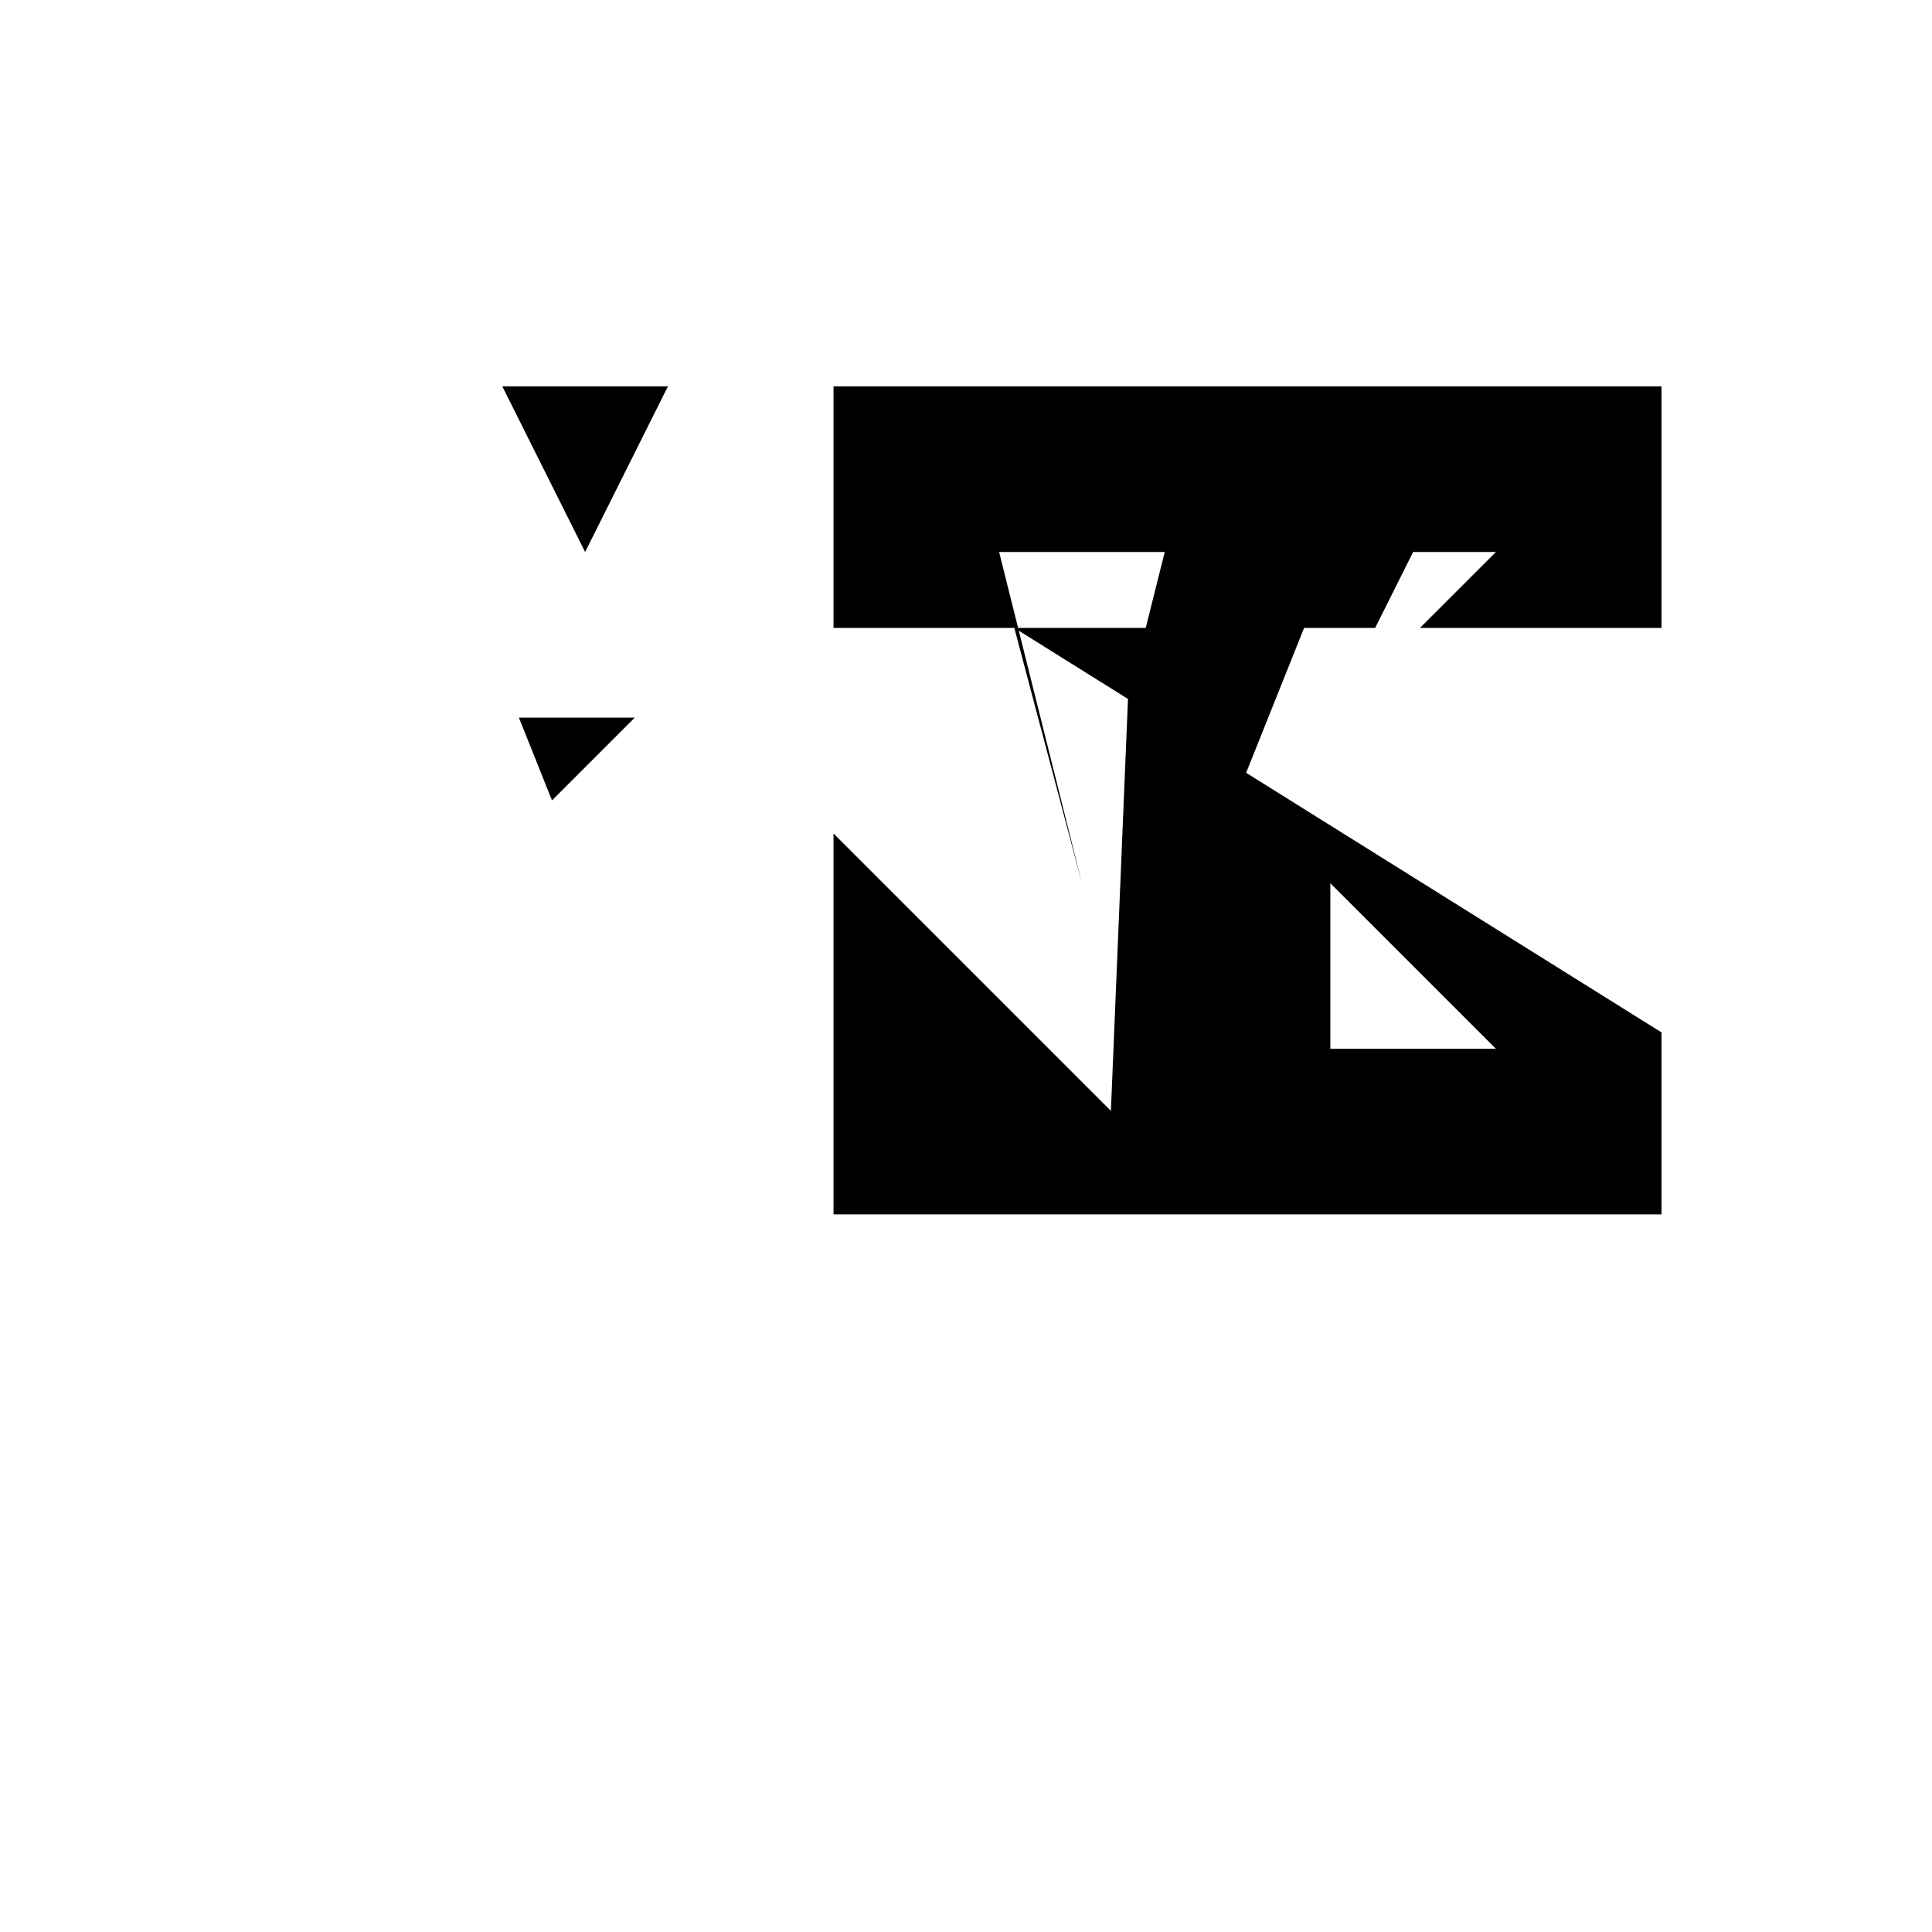 <svg xmlns="http://www.w3.org/2000/svg" viewBox="-100 -100 500 500"><path style="fill:#000000" fill-rule="evenodd" d="M 30 0 L 72.857 0 L 51.429 42.857 L 30 0 M 34.286 85.714 L 64.286 85.714 L 42.857 107.143 L 34.286 85.714 M 115.714 0 L 330 0 L 330 62.5 L 267.5 62.5 L 287.143 42.857 L 265.714 42.857 L 255.893 62.5 L 237.5 62.5 L 222.5 100 L 330 167.188 L 330 214.286 L 115.714 214.286 L 115.714 115.714 L 187.5 187.5 L 191.921 80.888 L 163.664 63.228 L 180 128.571 L 162.5 62.5 L 196.518 62.5 L 201.429 42.857 L 158.571 42.857 L 163.482 62.5 L 115.714 62.5 L 115.714 0 M 163.482 62.5 L 196.518 62.5 L 237.5 62.5 L 196.518 62.5 L 163.482 62.5 M 244.286 128.571 L 244.286 171.429 L 287.143 171.429 L 244.286 128.571"/></svg>

